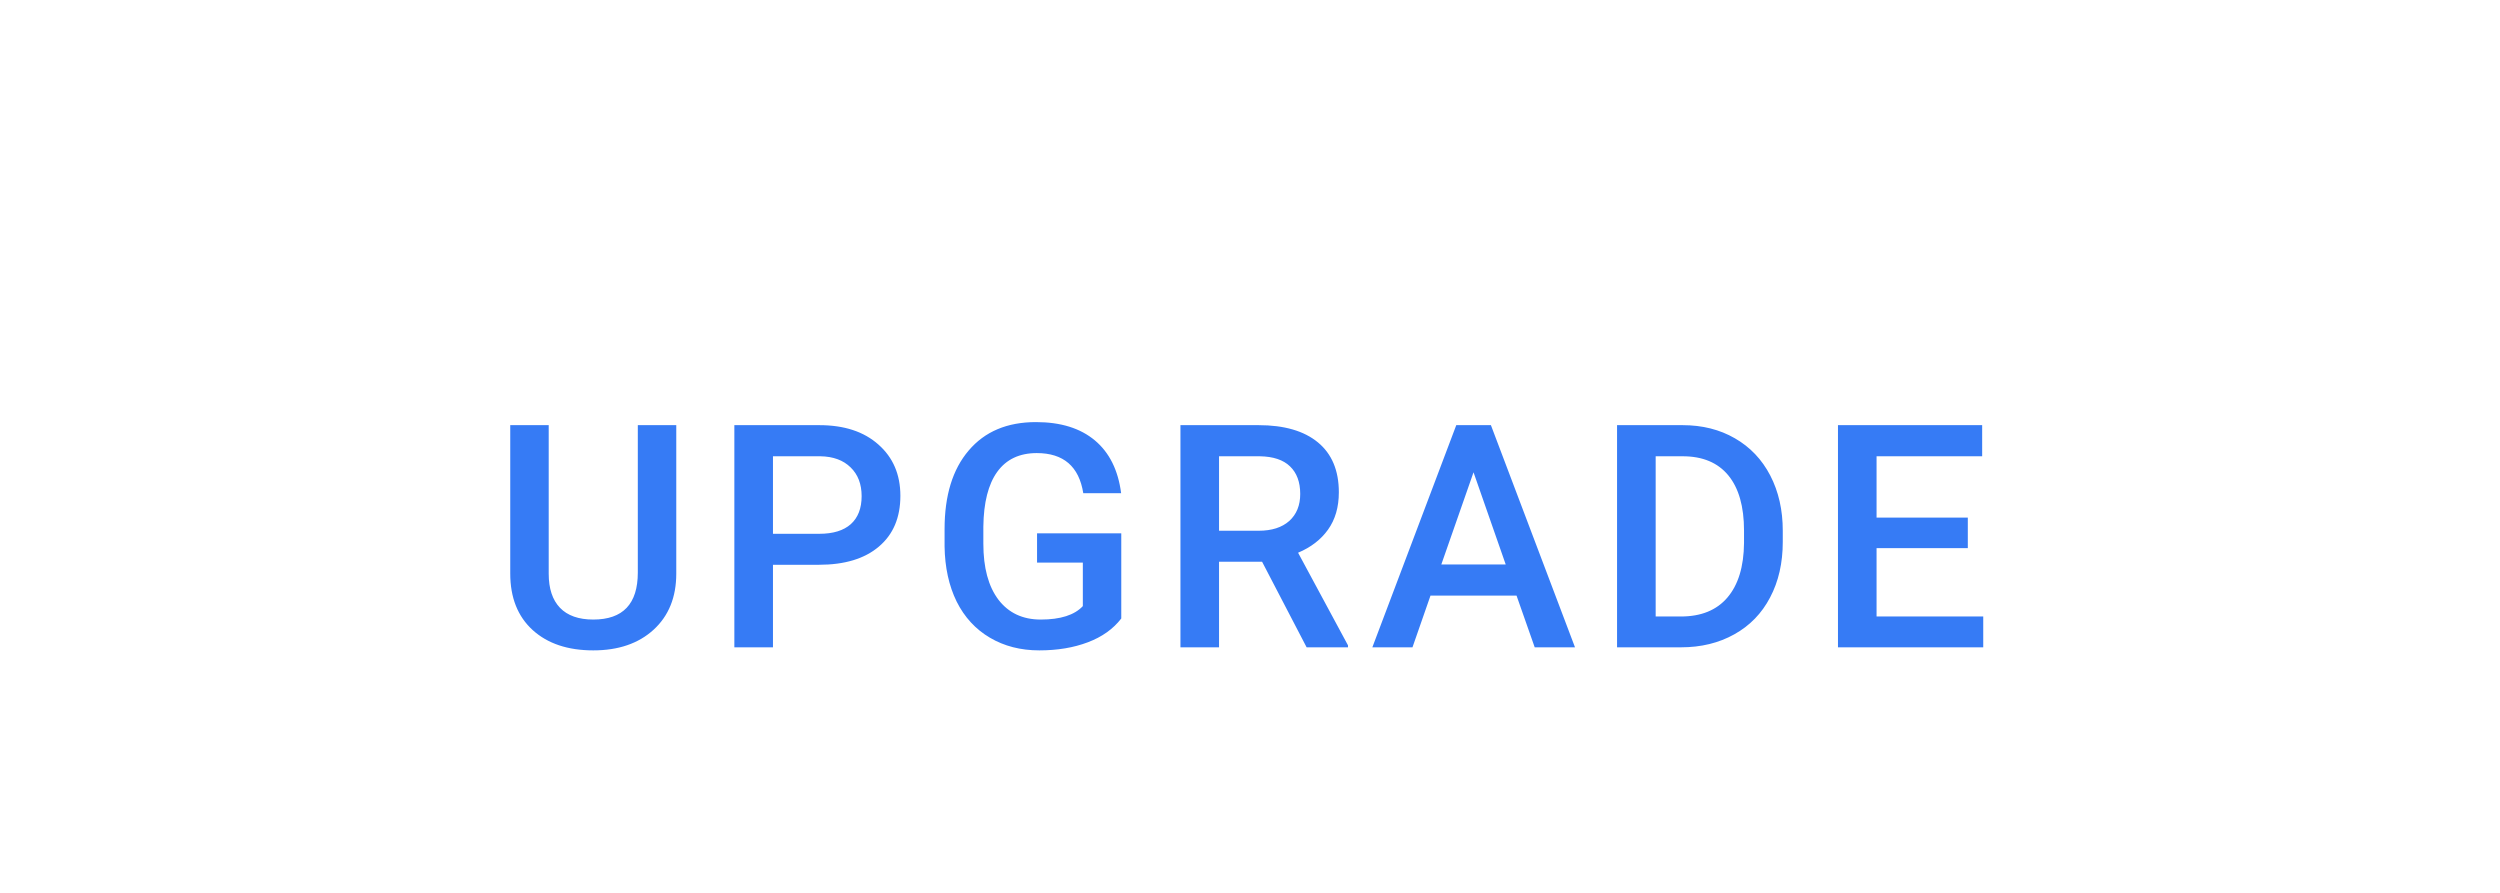 <svg width="112" height="40" viewBox="0 0 112 40" fill="none" xmlns="http://www.w3.org/2000/svg">
<g filter="url(#filter0_dd_1_1857)">
<rect x="8" y="4" width="96" height="40" rx="10" fill="white"/>
</g>
<path d="M30.297 19.047V25.698C30.297 26.756 29.957 27.594 29.278 28.214C28.604 28.829 27.704 29.137 26.578 29.137C25.439 29.137 24.534 28.834 23.864 28.227C23.194 27.617 22.859 26.771 22.859 25.691V19.047H24.582V25.705C24.582 26.37 24.751 26.879 25.088 27.23C25.425 27.58 25.922 27.756 26.578 27.756C27.909 27.756 28.574 27.054 28.574 25.65V19.047H30.297ZM34.629 25.302V29H32.899V19.047H36.707C37.819 19.047 38.701 19.336 39.352 19.915C40.009 20.494 40.337 21.259 40.337 22.212C40.337 23.187 40.016 23.946 39.373 24.488C38.735 25.031 37.84 25.302 36.687 25.302H34.629ZM34.629 23.914H36.707C37.322 23.914 37.792 23.77 38.115 23.483C38.439 23.192 38.601 22.773 38.601 22.226C38.601 21.688 38.437 21.259 38.108 20.94C37.78 20.617 37.329 20.451 36.755 20.441H34.629V23.914ZM50.233 27.708C49.873 28.177 49.374 28.533 48.736 28.774C48.098 29.016 47.374 29.137 46.562 29.137C45.728 29.137 44.99 28.948 44.348 28.569C43.705 28.191 43.208 27.651 42.857 26.949C42.511 26.243 42.331 25.42 42.317 24.481V23.702C42.317 22.198 42.677 21.025 43.398 20.182C44.117 19.334 45.122 18.91 46.412 18.91C47.52 18.91 48.399 19.184 49.051 19.73C49.703 20.277 50.094 21.066 50.227 22.096H48.531C48.34 20.897 47.645 20.298 46.446 20.298C45.672 20.298 45.081 20.578 44.676 21.139C44.275 21.695 44.067 22.513 44.054 23.593V24.358C44.054 25.434 44.279 26.27 44.73 26.867C45.186 27.46 45.817 27.756 46.624 27.756C47.508 27.756 48.137 27.555 48.511 27.154V25.206H46.46V23.894H50.233V27.708ZM56.541 25.165H54.613V29H52.884V19.047H56.384C57.532 19.047 58.419 19.304 59.043 19.819C59.667 20.334 59.98 21.079 59.98 22.055C59.98 22.72 59.818 23.278 59.494 23.73C59.175 24.176 58.728 24.52 58.154 24.762L60.39 28.911V29H58.537L56.541 25.165ZM54.613 23.777H56.391C56.974 23.777 57.43 23.631 57.758 23.34C58.086 23.044 58.25 22.64 58.25 22.13C58.25 21.597 58.097 21.184 57.792 20.893C57.491 20.601 57.04 20.451 56.438 20.441H54.613V23.777ZM67.941 26.683H64.086L63.279 29H61.481L65.241 19.047H66.793L70.56 29H68.755L67.941 26.683ZM64.571 25.288H67.456L66.014 21.159L64.571 25.288ZM72.444 29V19.047H75.384C76.263 19.047 77.043 19.243 77.722 19.635C78.405 20.027 78.934 20.583 79.308 21.303C79.681 22.023 79.868 22.848 79.868 23.777V24.276C79.868 25.22 79.679 26.049 79.301 26.765C78.927 27.48 78.392 28.032 77.694 28.419C77.002 28.806 76.206 29 75.309 29H72.444ZM74.174 20.441V27.619H75.302C76.209 27.619 76.904 27.337 77.387 26.771C77.874 26.202 78.123 25.386 78.132 24.324V23.77C78.132 22.69 77.897 21.866 77.428 21.296C76.958 20.726 76.277 20.441 75.384 20.441H74.174ZM88.158 24.557H84.07V27.619H88.849V29H82.341V19.047H88.801V20.441H84.07V23.189H88.158V24.557Z" fill="#367BF5"/>
<defs>
<filter id="filter0_dd_1_1857" x="0" y="0" width="112" height="56" filterUnits="userSpaceOnUse" color-interpolation-filters="sRGB">
<feFlood flood-opacity="0" result="BackgroundImageFix"/>
<feColorMatrix in="SourceAlpha" type="matrix" values="0 0 0 0 0 0 0 0 0 0 0 0 0 0 0 0 0 0 127 0" result="hardAlpha"/>
<feOffset dy="2"/>
<feGaussianBlur stdDeviation="2"/>
<feColorMatrix type="matrix" values="0 0 0 0 0.212 0 0 0 0 0.482 0 0 0 0 0.961 0 0 0 0.24 0"/>
<feBlend mode="multiply" in2="BackgroundImageFix" result="effect1_dropShadow_1_1857"/>
<feColorMatrix in="SourceAlpha" type="matrix" values="0 0 0 0 0 0 0 0 0 0 0 0 0 0 0 0 0 0 127 0" result="hardAlpha"/>
<feOffset dy="4"/>
<feGaussianBlur stdDeviation="4"/>
<feColorMatrix type="matrix" values="0 0 0 0 0.212 0 0 0 0 0.482 0 0 0 0 0.961 0 0 0 0.16 0"/>
<feBlend mode="multiply" in2="effect1_dropShadow_1_1857" result="effect2_dropShadow_1_1857"/>
<feBlend mode="normal" in="SourceGraphic" in2="effect2_dropShadow_1_1857" result="shape"/>
</filter>
</defs>
</svg>
